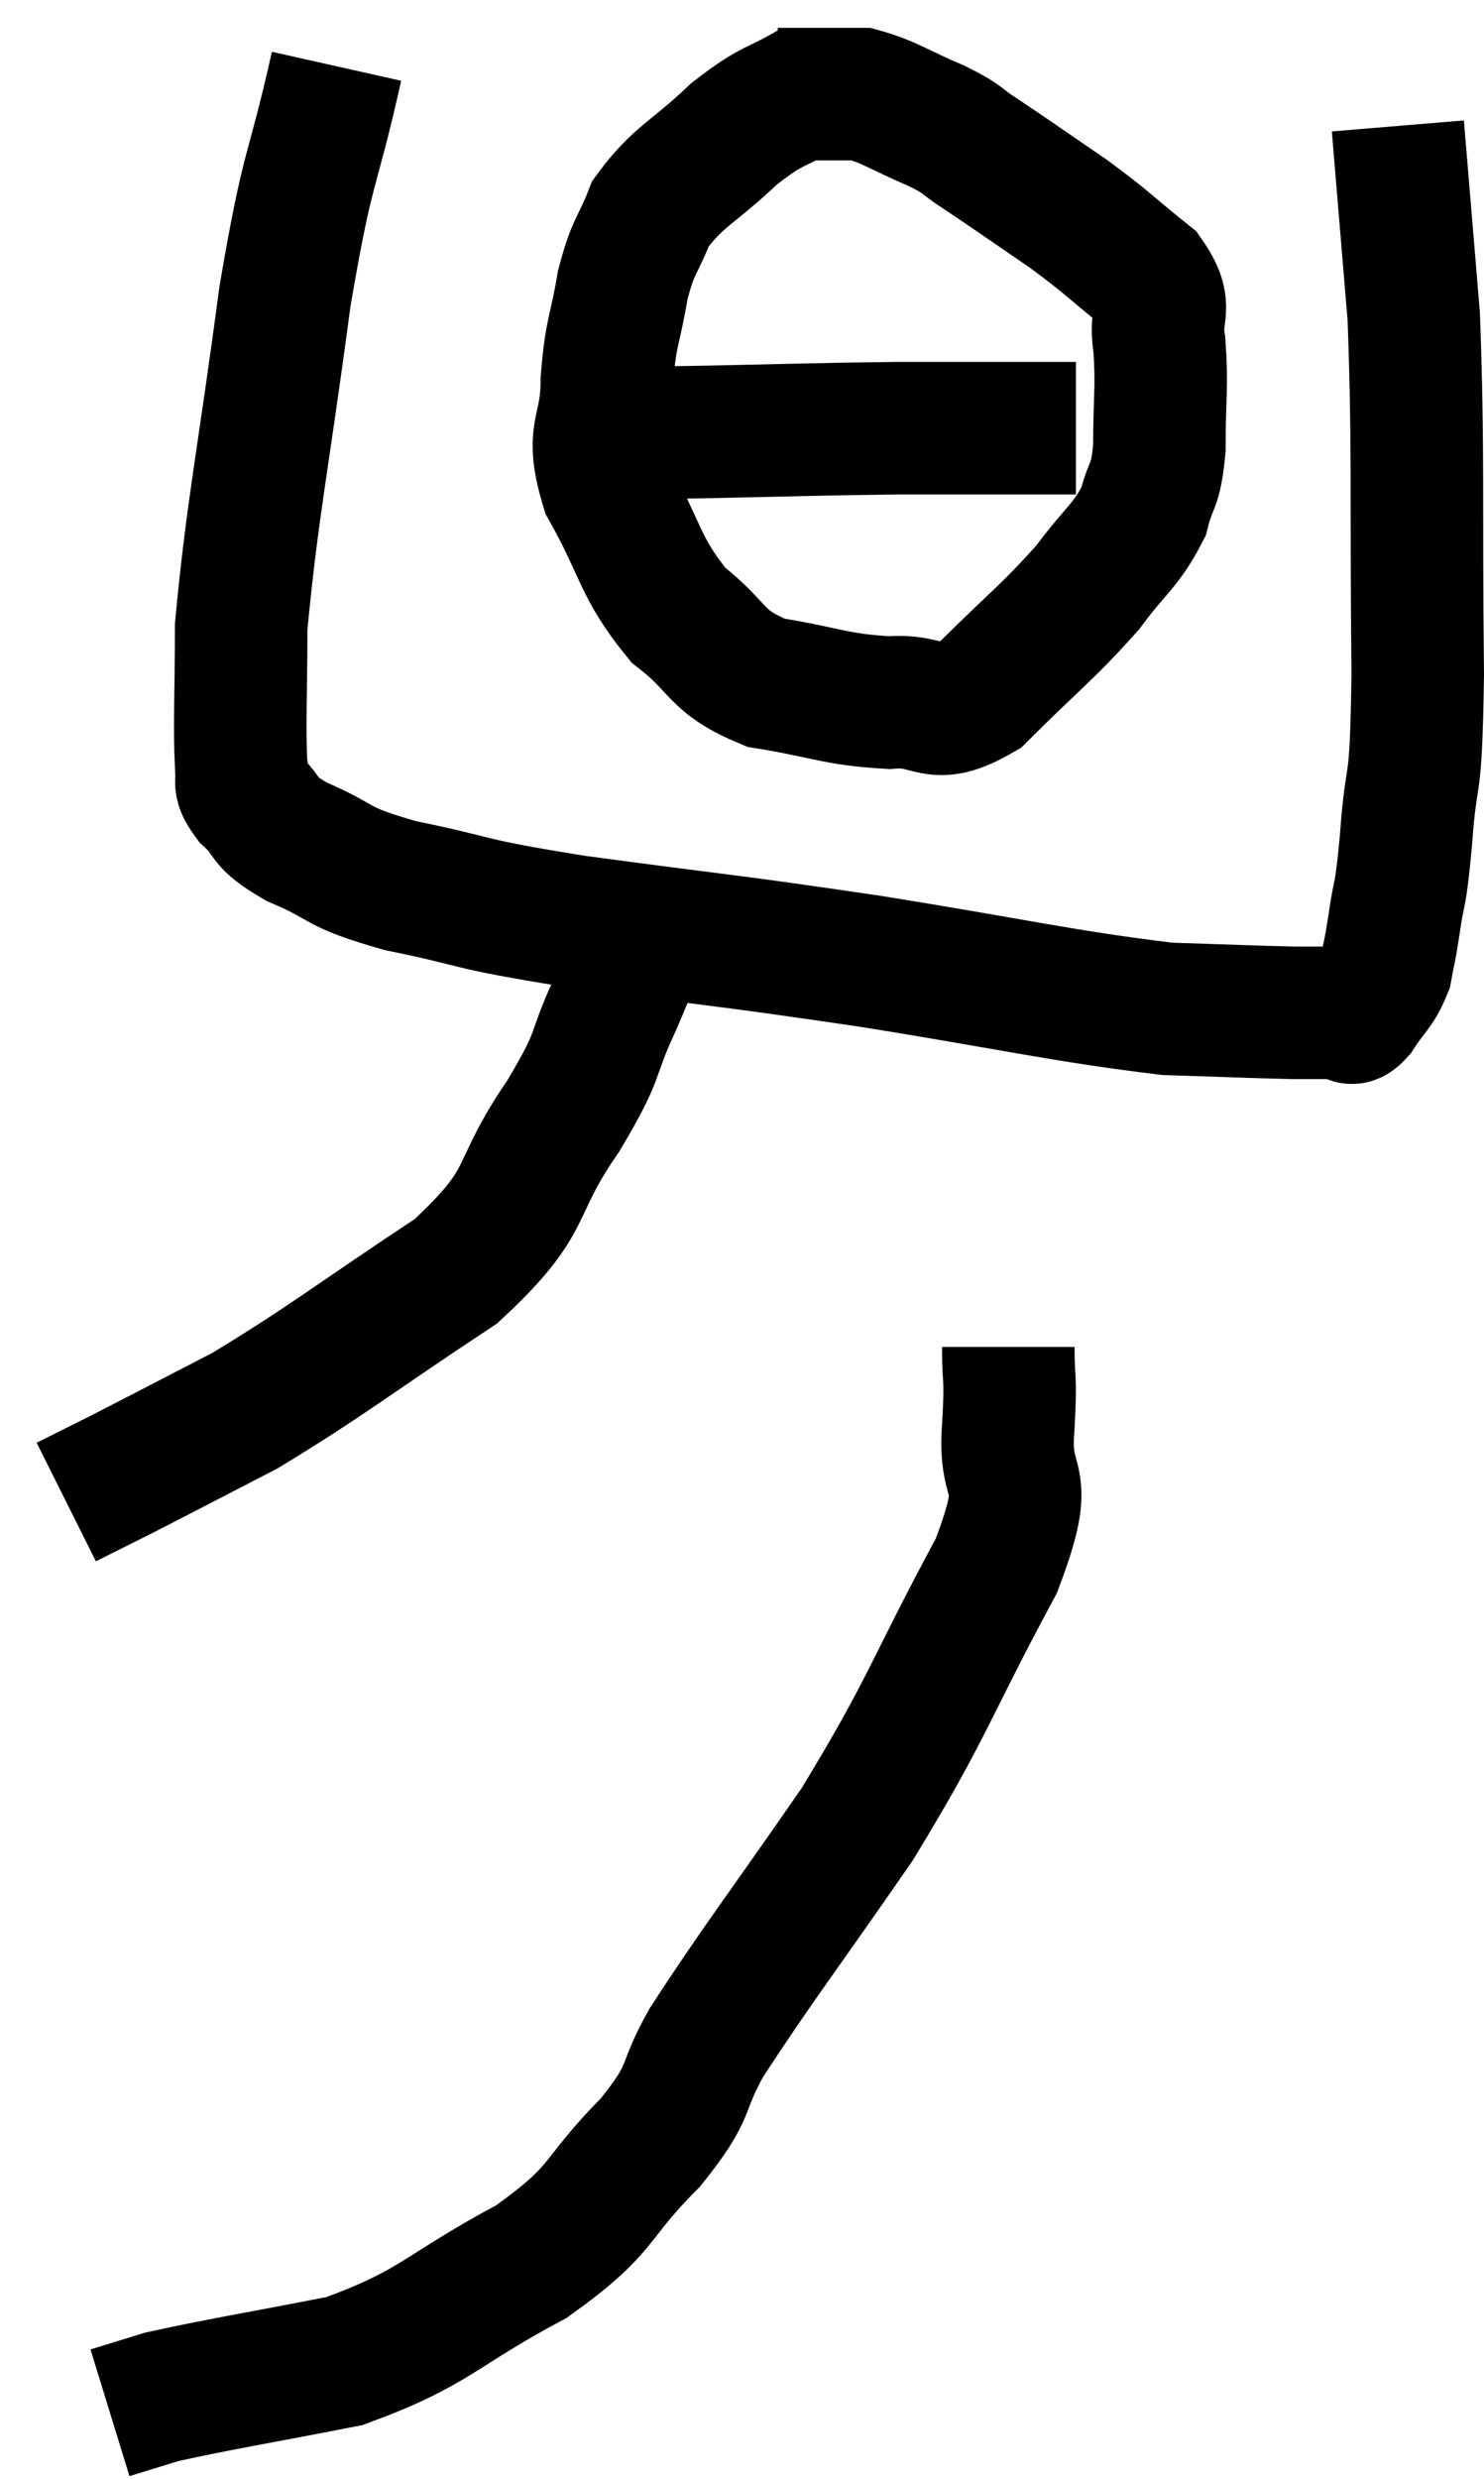 <svg xmlns="http://www.w3.org/2000/svg" viewBox="11.12 6.86 22.4 37.4" width="22.4" height="37.4"><path d="M 16.2 7.86 C 15.81 9.6, 15.78 9.225, 15.42 11.34 C 15.09 13.83, 14.925 14.55, 14.76 16.32 C 14.76 17.37, 14.73 17.775, 14.76 18.42 C 14.82 18.66, 14.67 18.615, 14.88 18.9 C 15.24 19.23, 15.03 19.23, 15.6 19.56 C 16.38 19.89, 16.11 19.92, 17.16 20.22 C 18.48 20.49, 18.03 20.475, 19.8 20.76 C 22.02 21.06, 22.005 21.03, 24.24 21.36 C 26.49 21.72, 27.135 21.885, 28.74 22.08 C 29.7 22.11, 29.985 22.125, 30.66 22.14 C 31.05 22.14, 31.2 22.14, 31.44 22.14 C 31.53 22.14, 31.47 22.305, 31.62 22.14 C 31.83 21.81, 31.905 21.81, 32.04 21.48 C 32.1 21.15, 32.085 21.3, 32.16 20.82 C 32.25 20.19, 32.25 20.505, 32.34 19.56 C 32.43 18.3, 32.49 19.02, 32.52 17.04 C 32.49 14.34, 32.535 13.71, 32.46 11.64 C 32.34 10.2, 32.28 9.48, 32.22 8.76 C 32.22 8.76, 32.22 8.76, 32.22 8.76 L 32.22 8.76" fill="none" stroke="black" stroke-width="2"></path><path d="M 23.4 8.16 C 22.8 8.52, 22.815 8.4, 22.2 8.88 C 21.57 9.48, 21.36 9.51, 20.94 10.08 C 20.73 10.62, 20.685 10.53, 20.52 11.16 C 20.4 11.88, 20.34 11.835, 20.28 12.6 C 20.28 13.41, 20.01 13.335, 20.28 14.22 C 20.82 15.18, 20.76 15.405, 21.36 16.14 C 22.02 16.65, 21.885 16.83, 22.68 17.16 C 23.61 17.31, 23.73 17.415, 24.54 17.46 C 25.23 17.4, 25.17 17.775, 25.92 17.34 C 26.73 16.53, 26.925 16.41, 27.54 15.72 C 27.96 15.15, 28.11 15.105, 28.38 14.58 C 28.5 14.1, 28.56 14.25, 28.62 13.62 C 28.62 12.84, 28.665 12.705, 28.62 12.06 C 28.53 11.55, 28.785 11.535, 28.44 11.04 C 27.84 10.56, 27.87 10.545, 27.24 10.08 C 26.58 9.63, 26.415 9.51, 25.92 9.18 C 25.59 8.97, 25.71 8.985, 25.26 8.76 C 24.69 8.52, 24.555 8.4, 24.12 8.28 C 23.82 8.28, 23.835 8.28, 23.52 8.28 L 22.86 8.28" fill="none" stroke="black" stroke-width="2"></path><path d="M 19.62 13.26 C 20.1 13.32, 20.085 13.35, 20.58 13.38 C 21.09 13.38, 20.58 13.395, 21.6 13.38 C 23.13 13.35, 23.385 13.335, 24.66 13.32 C 25.68 13.32, 26.025 13.32, 26.7 13.32 C 27.03 13.32, 27.195 13.32, 27.36 13.32 L 27.36 13.32" fill="none" stroke="black" stroke-width="2"></path><path d="M 20.82 20.94 C 20.61 21.48, 20.7 21.33, 20.4 22.02 C 20.01 22.86, 20.22 22.695, 19.62 23.7 C 18.81 24.87, 19.2 24.93, 18 26.04 C 16.41 27.09, 16.08 27.375, 14.82 28.14 C 13.89 28.62, 13.635 28.755, 12.96 29.1 L 12.12 29.52" fill="none" stroke="black" stroke-width="2"></path><path d="M 26.34 27.18 C 26.34 27.78, 26.385 27.555, 26.34 28.38 C 26.25 29.43, 26.73 28.98, 26.16 30.48 C 25.11 32.43, 25.155 32.58, 24.06 34.38 C 22.92 36.03, 22.56 36.48, 21.78 37.68 C 21.36 38.43, 21.6 38.355, 20.94 39.18 C 20.04 40.08, 20.295 40.155, 19.14 40.98 C 17.73 41.73, 17.715 41.97, 16.32 42.48 C 14.94 42.75, 14.445 42.825, 13.56 43.02 L 12.78 43.26" fill="none" stroke="black" stroke-width="2"></path></svg>